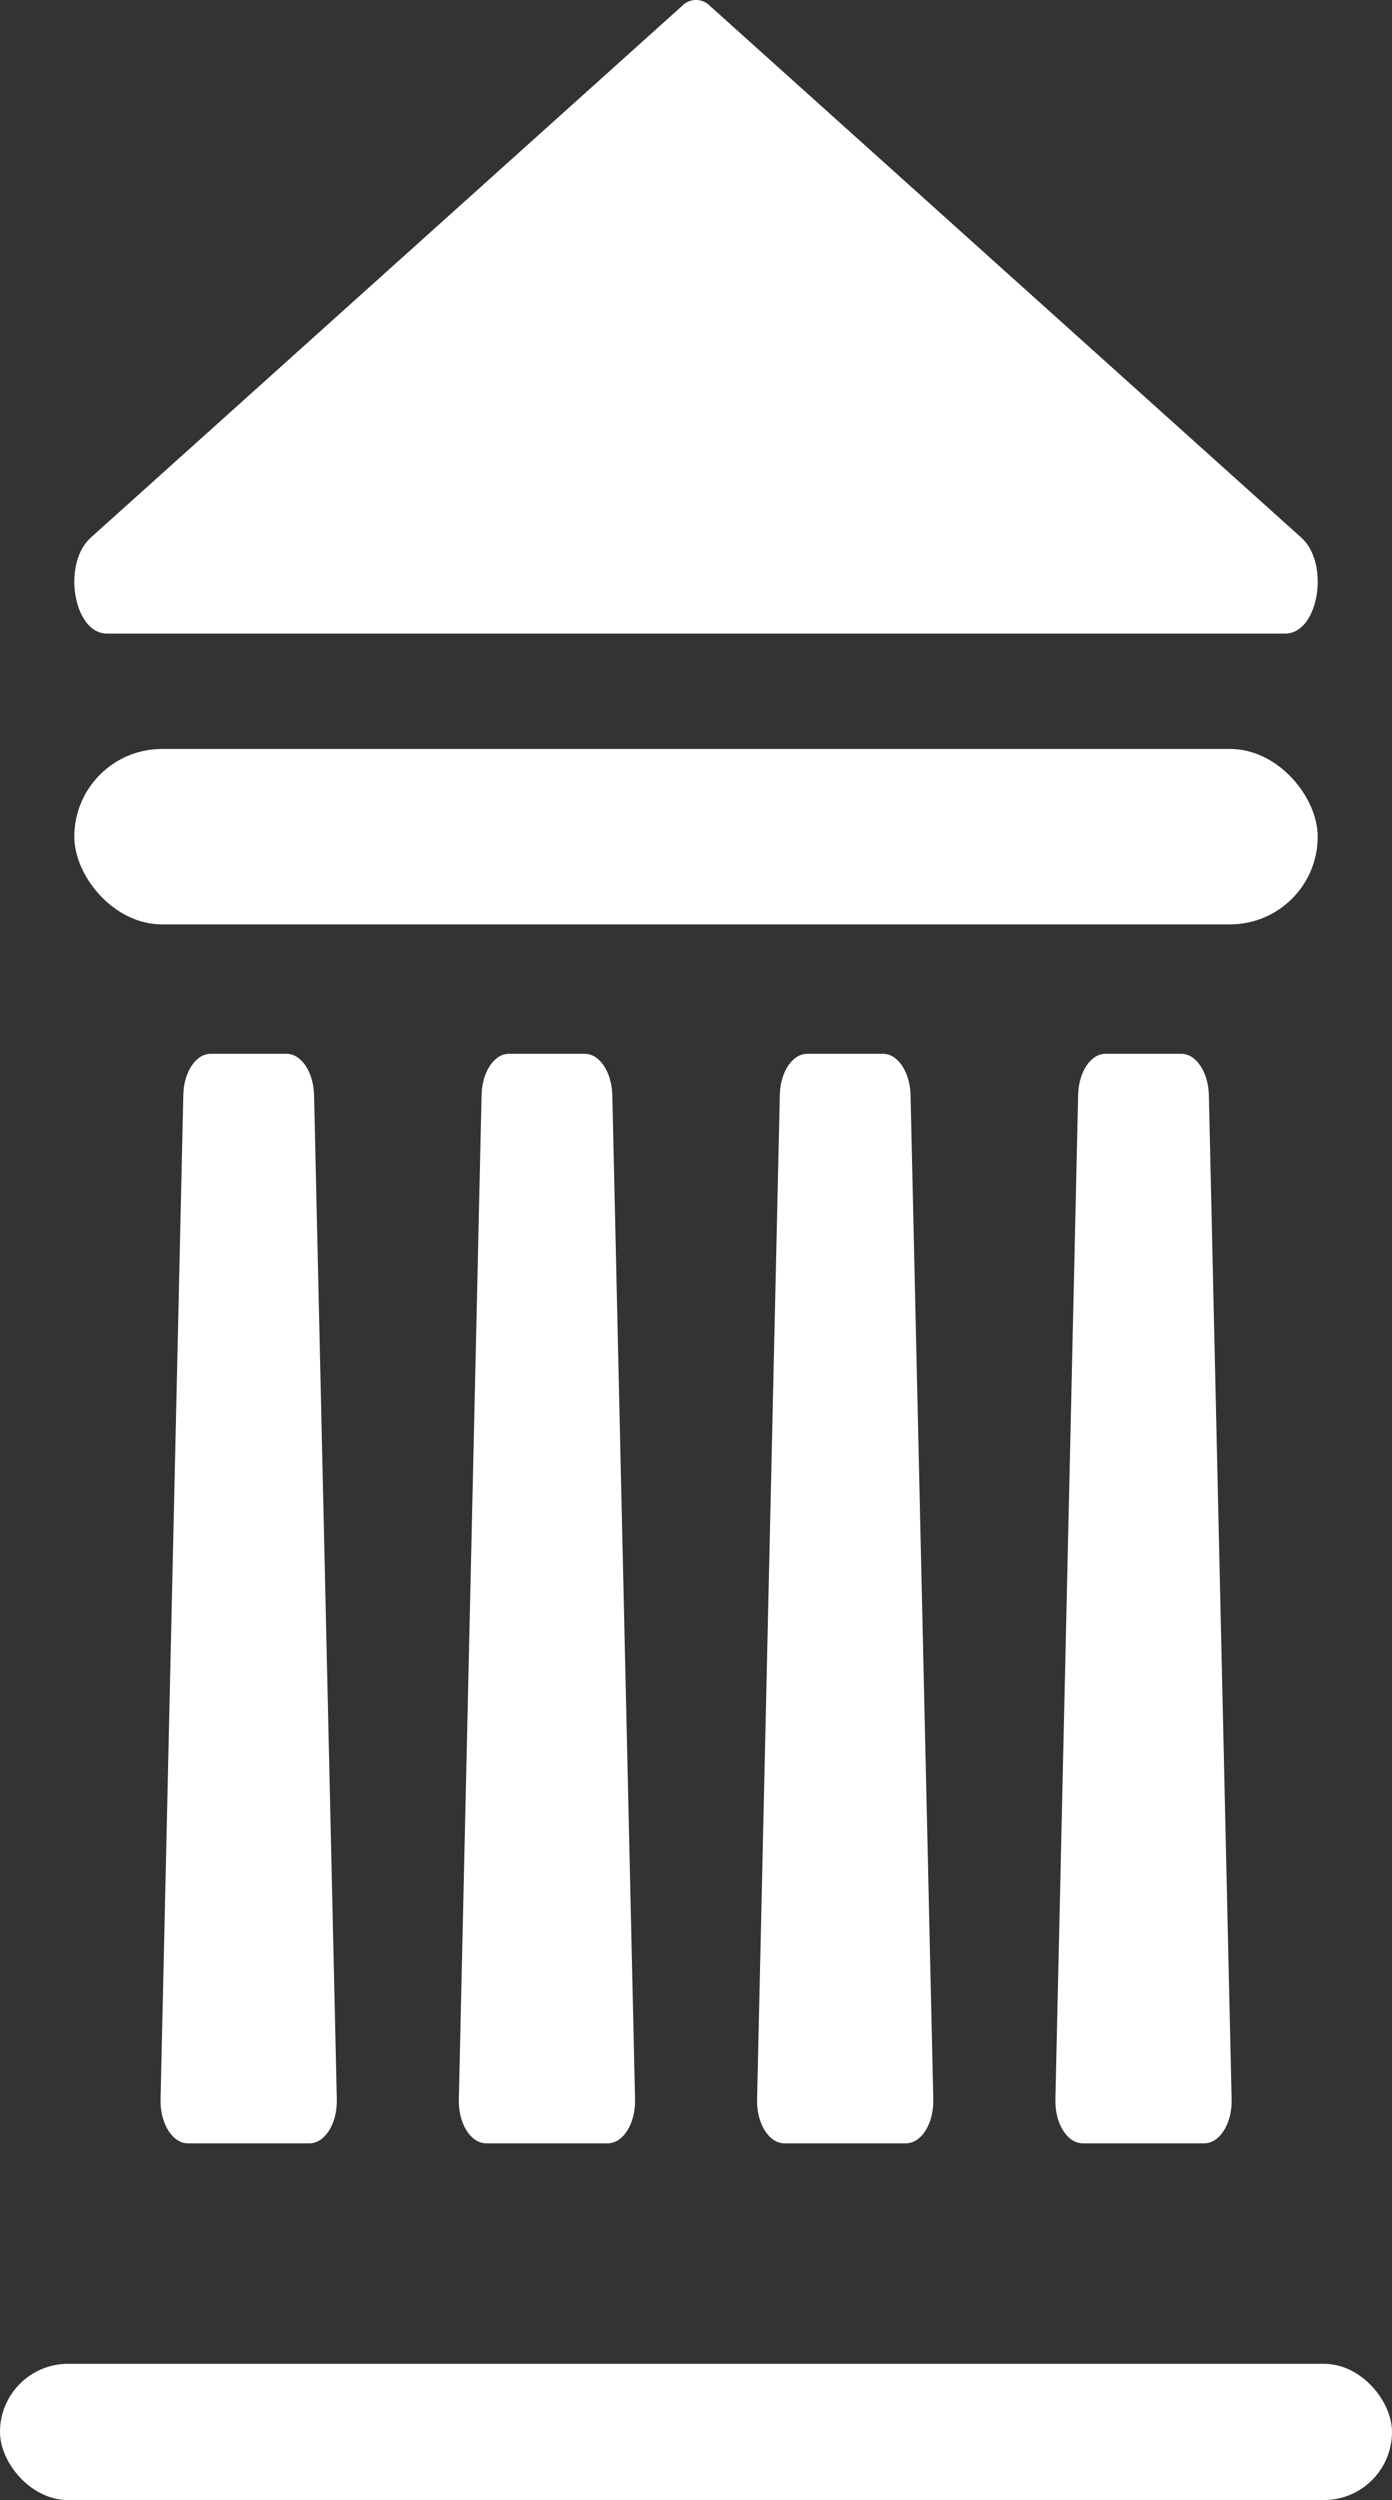 <svg id="Group_335" data-name="Group 335" xmlns="http://www.w3.org/2000/svg" width="61.17" height="109.839" viewBox="0 0 61.17 109.839">
  <rect x="0" y="0" width="61.17" height="109.839" fill="#333333" stroke="none"/>
  <rect id="Rectangle_27" data-name="Rectangle 27" width="61.17" height="5.986" rx="2.993" transform="translate(0 103.853)" fill="#fff"/>
  <rect id="Rectangle_28" data-name="Rectangle 28" width="54.64" height="7.708" rx="3.854" transform="translate(3.265 32.905)" fill="#fff"/>
  <path id="Path_125" data-name="Path 125" d="M9097.34,6604.837l-25.993,23.368c-1.274,1.145-.76,4.217.706,4.217h51.78c1.464,0,1.979-3.072.706-4.217l-25.994-23.368A.848.848,0,0,0,9097.34,6604.837Z" transform="translate(-9067.356 -6604.586)" fill="#fff"/>
  <g id="Group_25" data-name="Group 25" transform="translate(7.053 46.299)">
    <path id="Path_126" data-name="Path 126" d="M9126.279,7000.269h-3.336c-.645,0-1.175.792-1.2,1.791l-1,44.154c-.024,1.05.519,1.922,1.2,1.922h5.345c.679,0,1.222-.872,1.2-1.922l-1-44.154C9127.455,7001.061,9126.926,7000.269,9126.279,7000.269Z" transform="translate(-9120.74 -7000.269)" fill="#fff"/>
    <path id="Path_127" data-name="Path 127" d="M9299.681,7000.269h-3.338c-.646,0-1.174.792-1.2,1.791l-1,44.154c-.024,1.05.52,1.922,1.2,1.922h5.344c.679,0,1.223-.872,1.2-1.922l-1-44.154C9300.855,7001.061,9300.325,7000.269,9299.681,7000.269Z" transform="translate(-9281.033 -7000.269)" fill="#fff"/>
    <path id="Path_128" data-name="Path 128" d="M9473.078,7000.269h-3.336c-.646,0-1.176.792-1.2,1.791l-1,44.154c-.023,1.05.52,1.922,1.2,1.922h5.344c.678,0,1.223-.872,1.2-1.922l-1-44.154C9474.256,7001.061,9473.725,7000.269,9473.078,7000.269Z" transform="translate(-9441.326 -7000.269)" fill="#fff"/>
    <path id="Path_129" data-name="Path 129" d="M9646.477,7000.269h-3.336c-.645,0-1.175.792-1.2,1.791l-1,44.154c-.024,1.05.521,1.922,1.2,1.922h5.344c.679,0,1.224-.872,1.2-1.922l-1-44.154C9647.652,7001.061,9647.123,7000.269,9646.477,7000.269Z" transform="translate(-9601.616 -7000.269)" fill="#fff"/>
  </g>
</svg>

